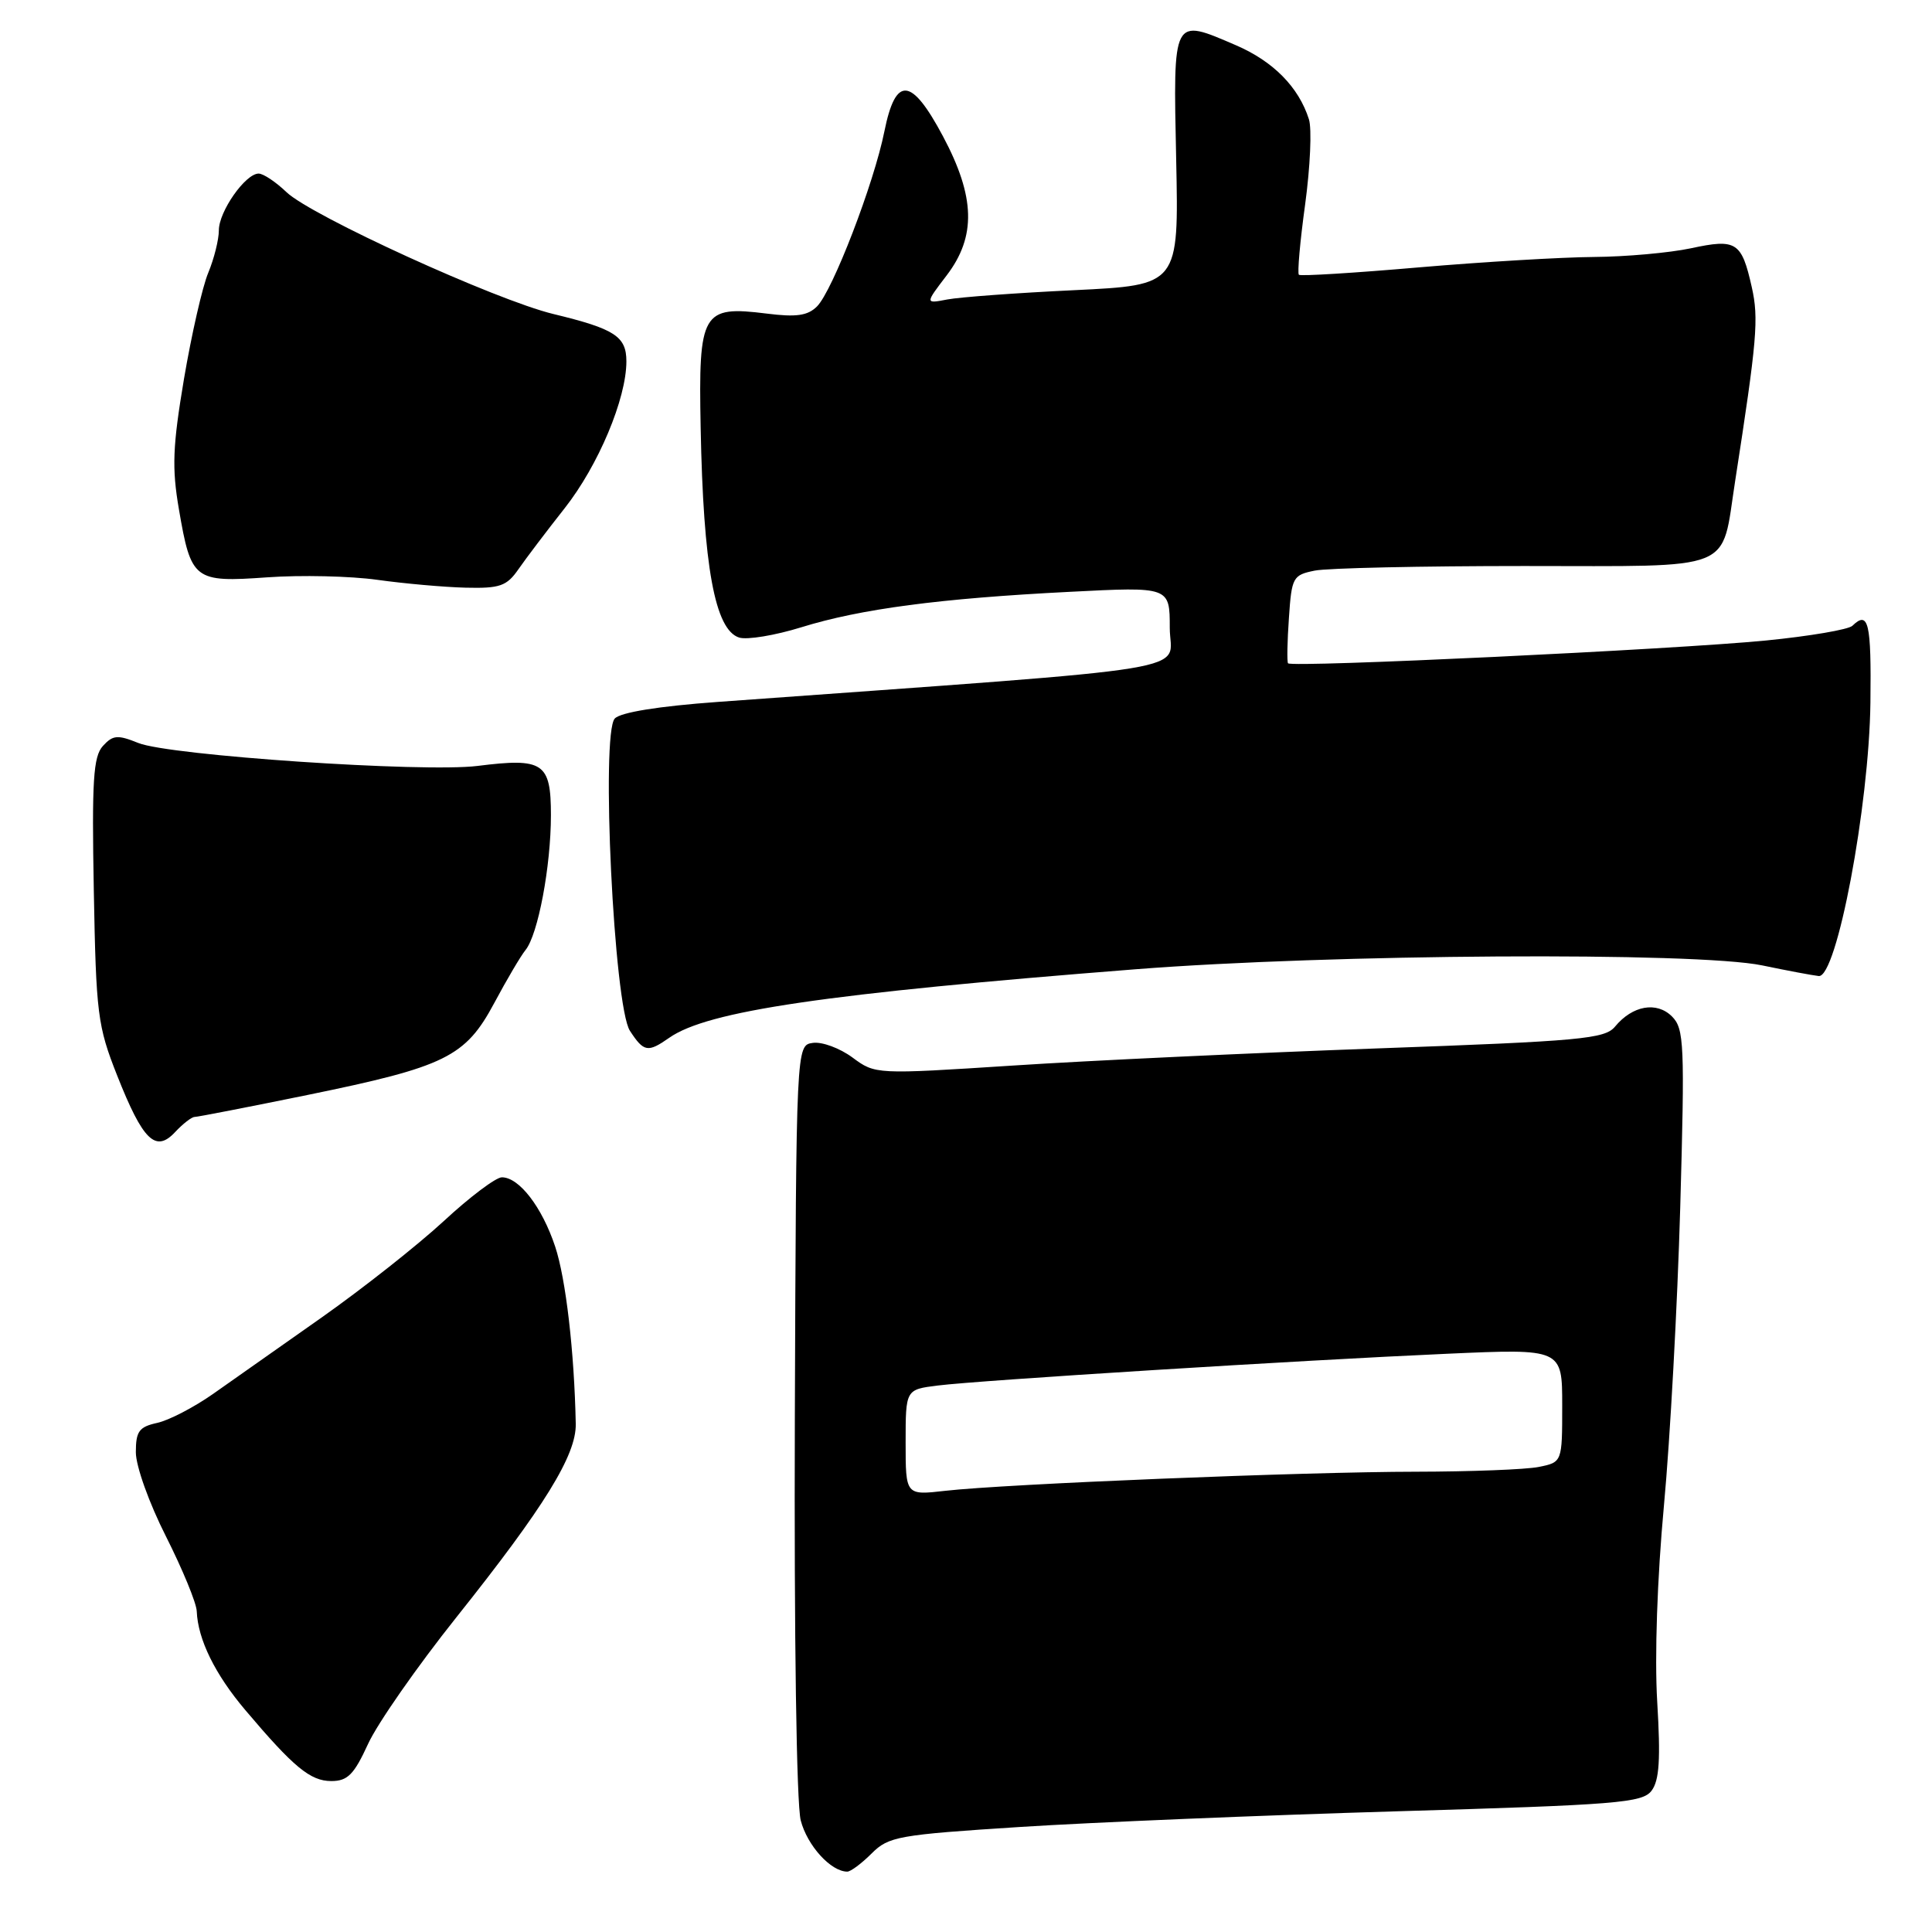 <?xml version="1.0" encoding="UTF-8" standalone="no"?>
<!DOCTYPE svg PUBLIC "-//W3C//DTD SVG 1.1//EN" "http://www.w3.org/Graphics/SVG/1.1/DTD/svg11.dtd" >
<svg xmlns="http://www.w3.org/2000/svg" xmlns:xlink="http://www.w3.org/1999/xlink" version="1.1" viewBox="0 0 256 256">
 <g >
 <path fill="currentColor"
d=" M 115.50 245.59 C 117.75 243.34 119.01 243.12 135.20 242.08 C 144.72 241.47 167.12 240.54 184.99 240.01 C 214.30 239.15 217.62 238.89 218.84 237.28 C 219.87 235.92 220.05 233.12 219.59 225.50 C 219.23 219.49 219.59 209.12 220.48 199.50 C 221.30 190.70 222.27 172.91 222.64 159.97 C 223.25 138.33 223.16 136.31 221.55 134.69 C 219.52 132.66 216.31 133.23 214.00 136.03 C 212.65 137.66 209.49 137.95 182.50 138.92 C 166.00 139.52 144.29 140.53 134.25 141.19 C 116.00 142.37 115.99 142.37 112.95 140.12 C 111.28 138.89 108.92 138.01 107.70 138.19 C 105.50 138.50 105.50 138.50 105.32 188.00 C 105.22 216.87 105.54 239.05 106.10 241.21 C 106.96 244.55 110.10 248.00 112.27 248.00 C 112.72 248.00 114.17 246.92 115.50 245.59 Z  M 48.77 231.08 C 50.01 228.37 55.27 220.83 60.45 214.33 C 72.15 199.65 76.38 192.80 76.29 188.66 C 76.10 179.12 74.98 169.44 73.56 165.17 C 71.82 159.94 68.79 156.00 66.50 156.00 C 65.71 156.00 62.24 158.61 58.79 161.81 C 55.33 165.00 48.06 170.74 42.64 174.56 C 37.22 178.38 30.73 182.94 28.22 184.71 C 25.71 186.47 22.39 188.20 20.83 188.54 C 18.43 189.07 18.00 189.65 18.00 192.43 C 18.00 194.27 19.76 199.18 22.00 203.60 C 24.19 207.95 26.03 212.40 26.07 213.50 C 26.22 217.23 28.49 221.85 32.50 226.59 C 38.90 234.16 41.12 236.00 43.90 236.00 C 46.06 236.00 46.91 235.14 48.77 231.08 Z  M 25.79 148.00 C 26.18 148.00 32.91 146.69 40.74 145.09 C 59.06 141.34 61.67 140.05 65.50 132.89 C 67.15 129.80 69.01 126.65 69.63 125.89 C 71.29 123.86 73.00 114.78 73.00 108.02 C 73.00 101.06 72.01 100.39 63.27 101.49 C 56.08 102.38 22.43 100.11 18.33 98.45 C 15.58 97.34 14.96 97.39 13.63 98.85 C 12.36 100.26 12.16 103.44 12.43 118.02 C 12.73 134.36 12.93 135.96 15.52 142.50 C 18.94 151.15 20.62 152.79 23.22 149.99 C 24.24 148.90 25.40 148.00 25.79 148.00 Z  M 88.68 137.51 C 93.76 133.95 109.37 131.66 150.50 128.43 C 176.27 126.41 224.75 126.11 233.50 127.92 C 236.80 128.61 240.17 129.24 240.99 129.33 C 243.37 129.60 247.67 106.86 247.84 93.09 C 247.97 82.50 247.59 80.85 245.45 82.92 C 244.93 83.42 239.78 84.30 234.00 84.87 C 222.02 86.05 171.08 88.48 170.67 87.89 C 170.52 87.68 170.57 84.96 170.79 81.86 C 171.15 76.49 171.32 76.19 174.21 75.61 C 175.88 75.27 188.37 75.00 201.96 75.00 C 230.32 75.00 228.02 75.92 229.91 63.78 C 232.82 45.03 233.06 42.22 232.12 38.05 C 230.77 32.04 230.08 31.60 224.05 32.90 C 221.22 33.50 215.44 34.02 211.20 34.05 C 206.97 34.08 196.53 34.70 188.00 35.43 C 179.47 36.17 172.32 36.61 172.11 36.41 C 171.89 36.21 172.26 32.00 172.94 27.07 C 173.61 22.13 173.84 17.07 173.44 15.81 C 172.09 11.55 168.72 8.13 163.78 6.00 C 155.32 2.36 155.45 2.10 155.85 21.16 C 156.20 37.78 156.20 37.78 142.35 38.45 C 134.73 38.81 127.17 39.37 125.53 39.68 C 122.57 40.25 122.57 40.25 125.44 36.49 C 129.37 31.33 129.23 26.09 124.95 18.06 C 120.76 10.19 118.68 10.01 117.19 17.39 C 115.81 24.29 110.33 38.53 108.26 40.60 C 107.03 41.83 105.52 42.05 101.58 41.55 C 93.03 40.48 92.54 41.32 92.84 56.64 C 93.19 75.06 94.73 83.46 97.94 84.48 C 98.98 84.81 102.68 84.20 106.17 83.12 C 114.02 80.68 124.57 79.29 141.75 78.42 C 155.00 77.74 155.00 77.74 155.00 83.19 C 155.00 89.21 161.05 88.22 95.08 93.01 C 87.25 93.58 82.22 94.39 81.46 95.21 C 79.60 97.22 81.35 133.35 83.47 136.59 C 85.31 139.41 85.84 139.50 88.68 137.51 Z  M 68.70 75.42 C 69.69 73.99 72.45 70.35 74.83 67.33 C 79.29 61.66 83.00 52.83 83.00 47.88 C 83.00 44.57 81.45 43.57 73.33 41.61 C 65.68 39.76 41.24 28.60 37.96 25.46 C 36.55 24.11 34.89 23.00 34.27 23.00 C 32.52 23.00 29.00 28.02 29.00 30.51 C 29.00 31.75 28.37 34.27 27.60 36.13 C 26.82 37.98 25.38 44.32 24.38 50.20 C 22.88 59.13 22.76 61.99 23.71 67.50 C 25.32 76.89 25.71 77.19 35.41 76.50 C 39.86 76.18 46.42 76.33 50.00 76.83 C 53.58 77.33 58.84 77.80 61.70 77.87 C 66.24 77.98 67.14 77.67 68.70 75.42 Z  M 120.00 191.13 C 120.00 184.12 120.00 184.12 124.25 183.59 C 129.86 182.89 172.47 180.23 191.75 179.38 C 207.00 178.70 207.00 178.70 207.00 186.23 C 207.00 193.75 207.00 193.75 203.88 194.38 C 202.16 194.72 194.84 195.00 187.62 195.01 C 172.84 195.02 133.25 196.63 125.25 197.54 C 120.00 198.14 120.00 198.14 120.00 191.13 Z "/>
</g>
</svg>